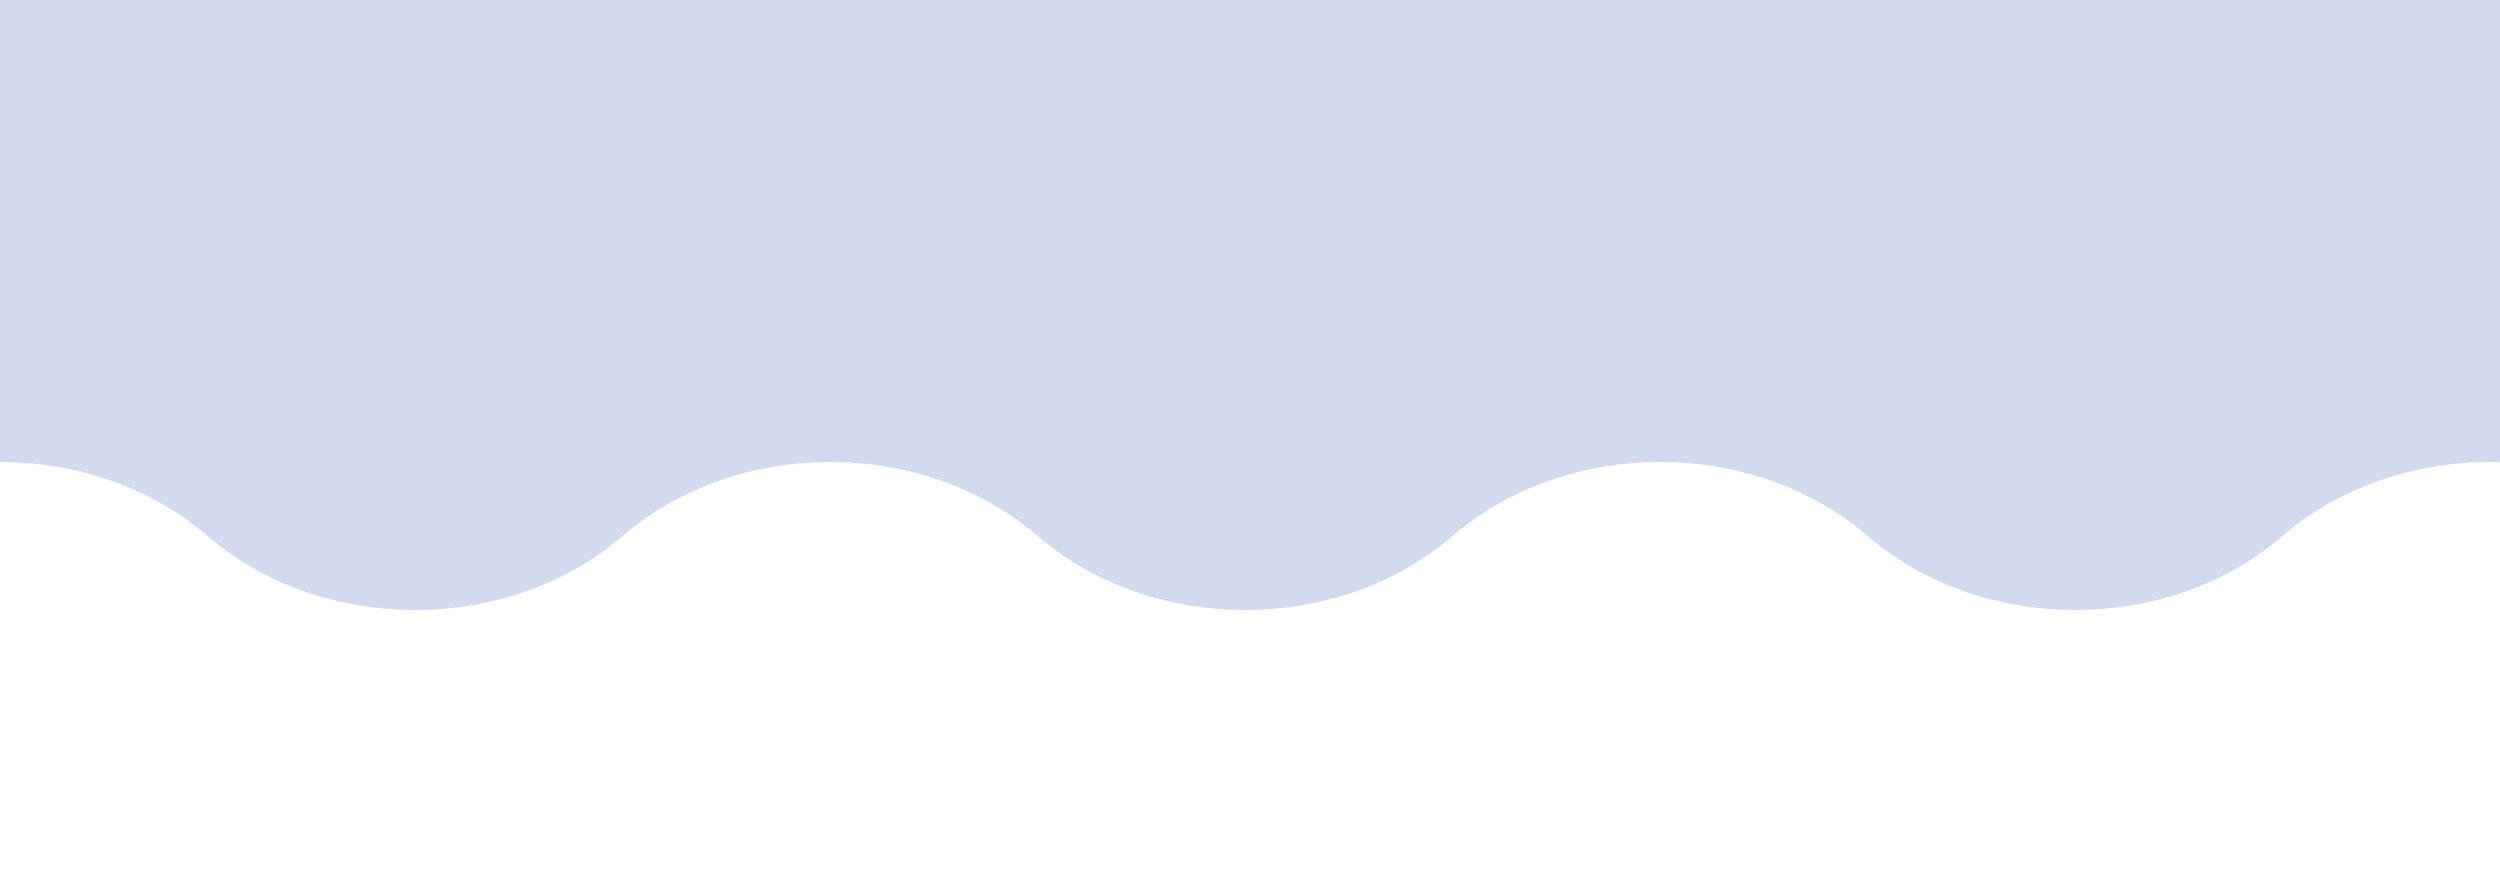 <svg id="eb9gpinTwLJ1" xmlns="http://www.w3.org/2000/svg" xmlns:xlink="http://www.w3.org/1999/xlink" viewBox="0 0 280 100" shape-rendering="geometricPrecision" text-rendering="geometricPrecision"><path d="M7.014,53.209l0-0v0h-0ZM7.014,6.418h224.913v46.791h-6.554c-8.614-8.614-22.58-8.614-31.194,0v0c-8.614,8.614-22.58,8.614-31.194,0-.001-.001-.003-.003-.004-.004-8.614-8.61-22.578-8.609-31.19.004h-0c-8.614,8.614-22.58,8.614-31.194,0-.004-.004-.007-.007-.011-.011-8.615-8.604-22.573-8.6-31.184.011h-0c-8.614,8.614-22.58,8.614-31.194,0-.002-.002-.005-.005-.007-.007-8.615-8.607-22.576-8.605-31.187.007L7.014,6.418Z" transform="matrix(1.49 0 0 1.283-33.677-8.235)" fill="#d2dbed" stroke-width="0"/></svg>
